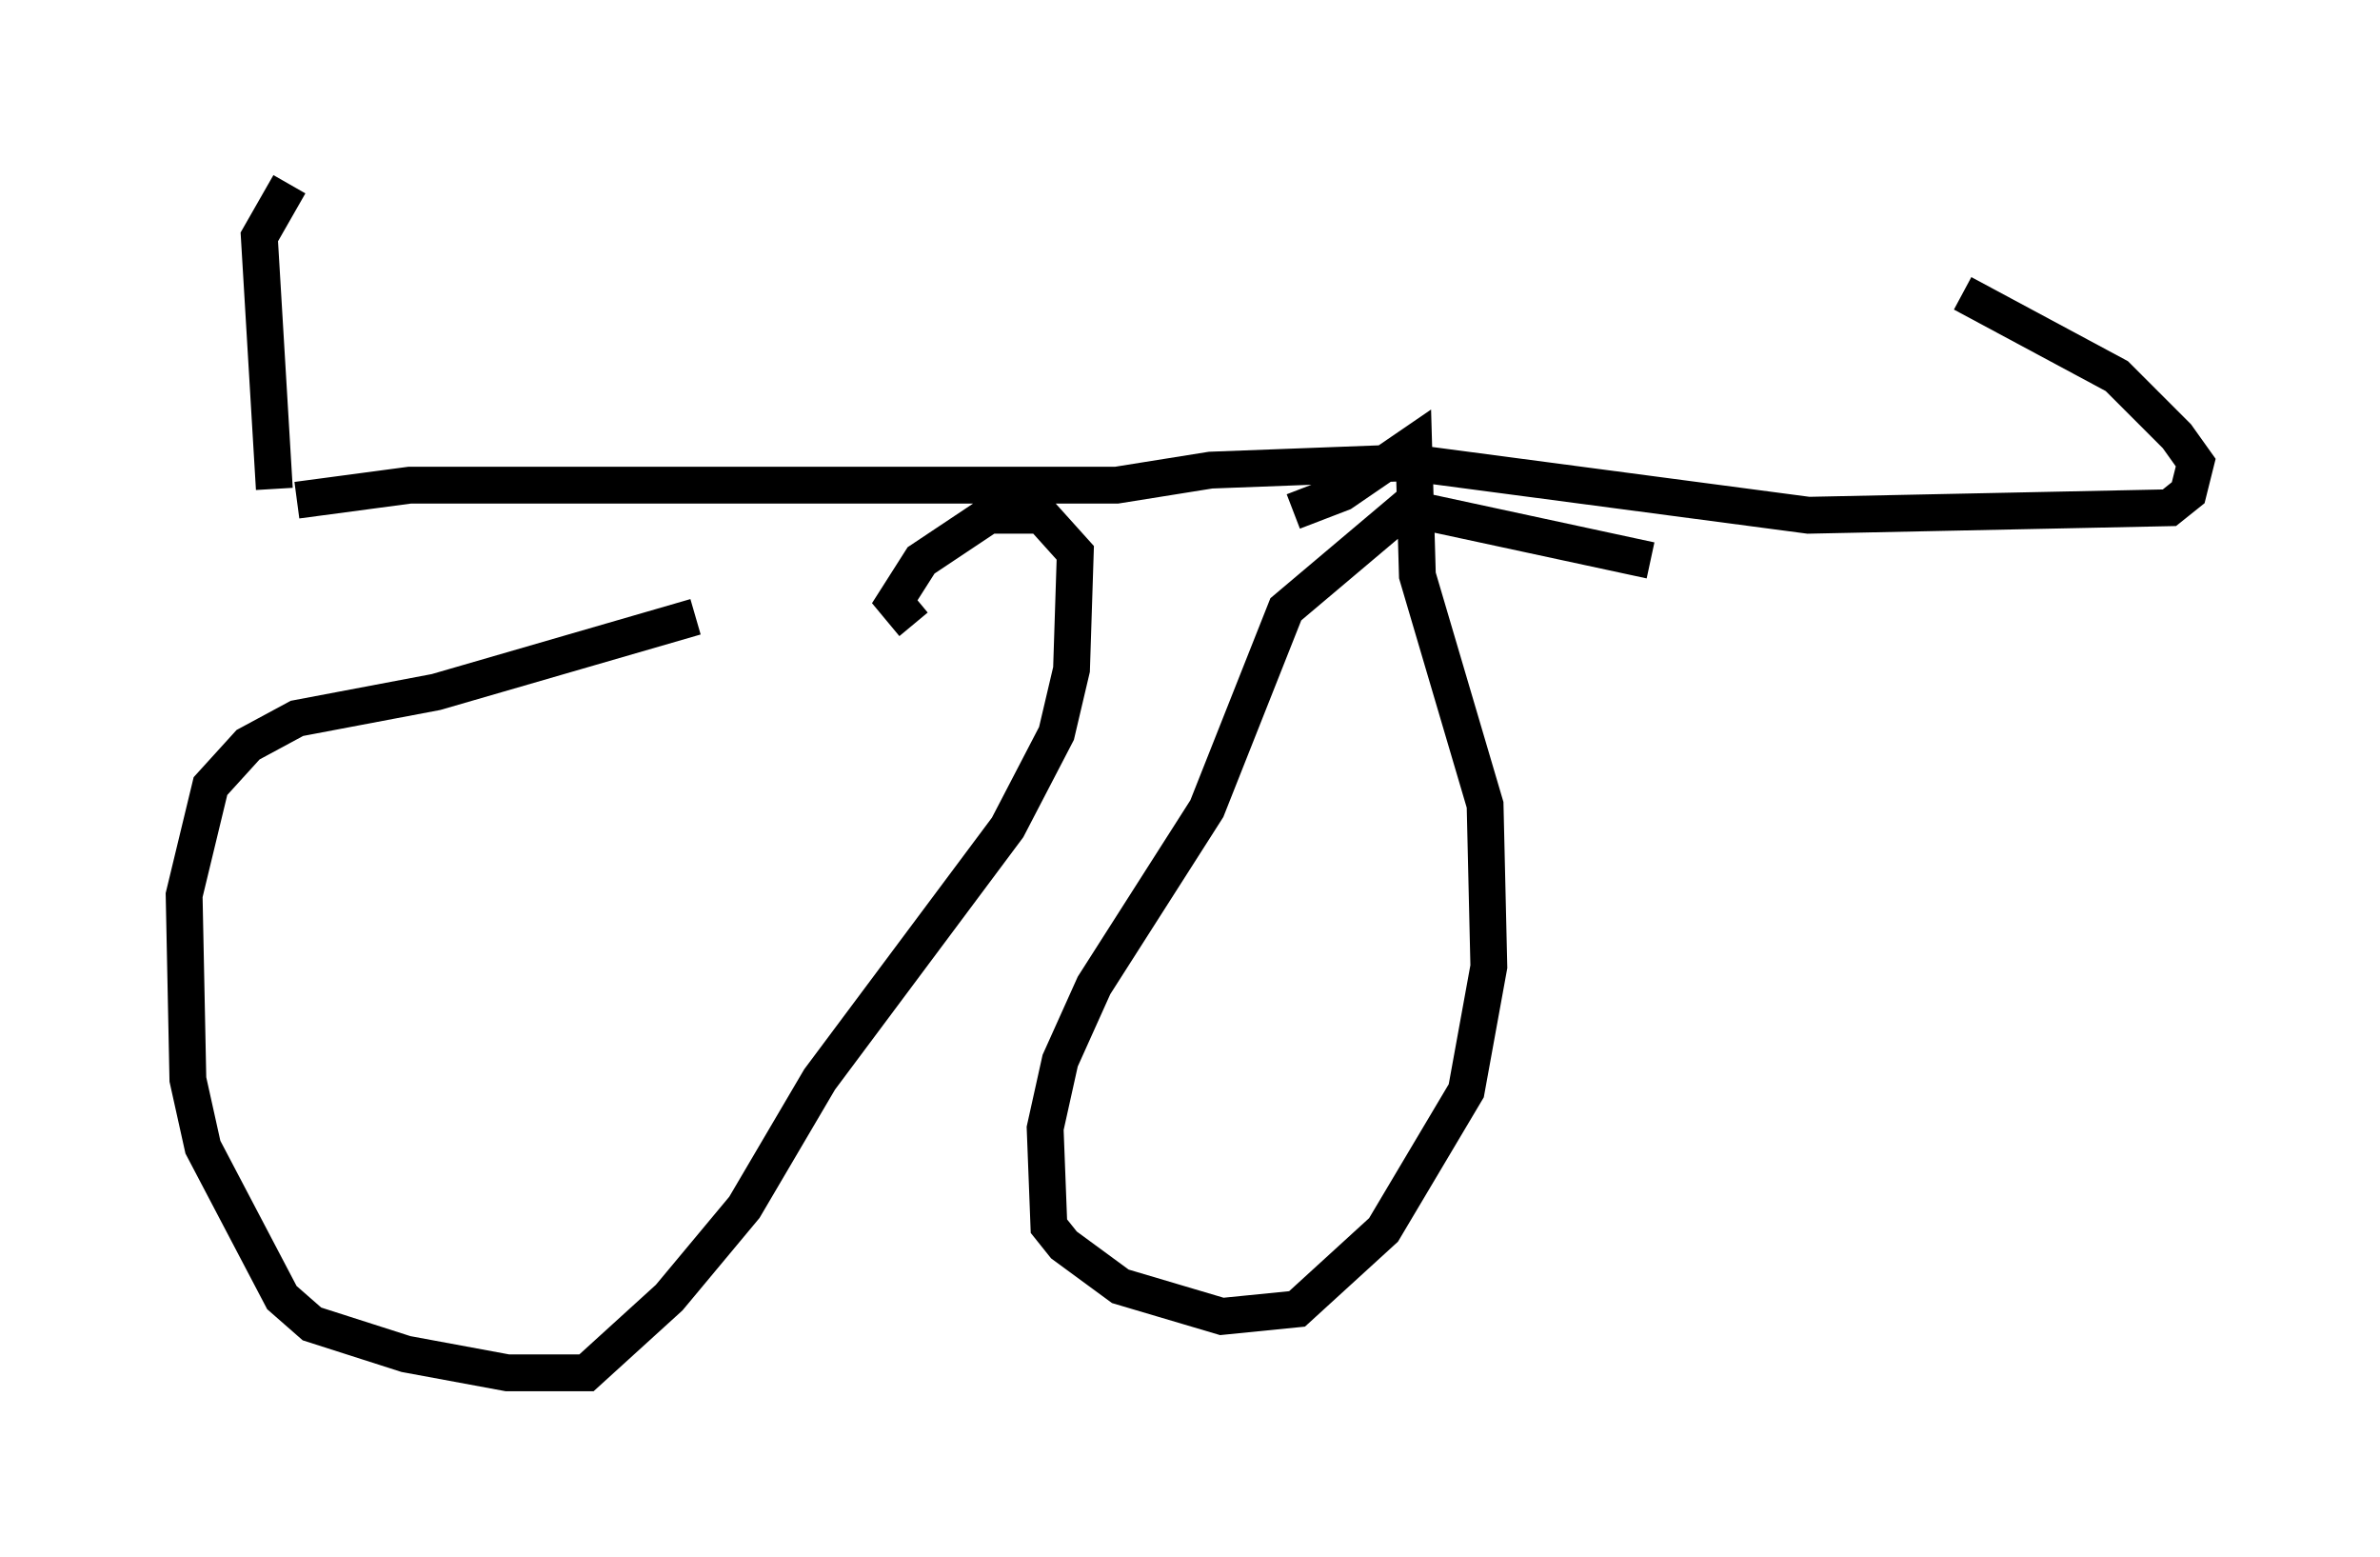 <?xml version="1.0" encoding="utf-8" ?>
<svg baseProfile="full" height="42.259" version="1.1" width="64.615" xmlns="http://www.w3.org/2000/svg" xmlns:ev="http://www.w3.org/2001/xml-events" xmlns:xlink="http://www.w3.org/1999/xlink"><defs /><rect fill="white" height="42.259" width="64.615" x="0" y="0" /><path d="M26.948, 15.719 m-8.065, 1.021 l-7.044, 2.042 -3.777, 0.715 l-1.327, 0.715 -1.021, 1.123 l-0.715, 2.96 0.102, 5.002 l0.408, 1.838 2.144, 4.083 l0.817, 0.715 2.552, 0.817 l2.756, 0.51 2.144, 0.0 l2.246, -2.042 2.042, -2.45 l2.042, -3.471 5.104, -6.84 l1.327, -2.552 0.408, -1.735 l0.102, -3.165 -0.919, -1.021 l-1.429, 0.0 -1.838, 1.225 l-0.715, 1.123 0.51, 0.613 m20.009, -1.735 l-6.635, -1.429 -3.267, 2.756 l-2.144, 5.41 -3.063, 4.798 l-0.919, 2.042 -0.408, 1.838 l0.102, 2.654 0.408, 0.51 l1.531, 1.123 2.756, 0.817 l2.042, -0.204 2.348, -2.144 l2.246, -3.777 0.613, -3.369 l-0.102, -4.39 -1.838, -6.227 l-0.102, -3.573 -1.94, 1.327 l-1.327, 0.51 m-27.052, -0.306 l3.063, -0.408 19.192, 0.0 l2.552, -0.408 5.41, -0.204 l10.821, 1.429 9.8, -0.204 l0.51, -0.408 0.204, -0.817 l-0.51, -0.715 -1.633, -1.633 l-4.185, -2.246 m-45.836, 5.308 l-0.408, -6.84 0.817, -1.429 " fill="none" stroke="black" stroke-width="1" /></svg>